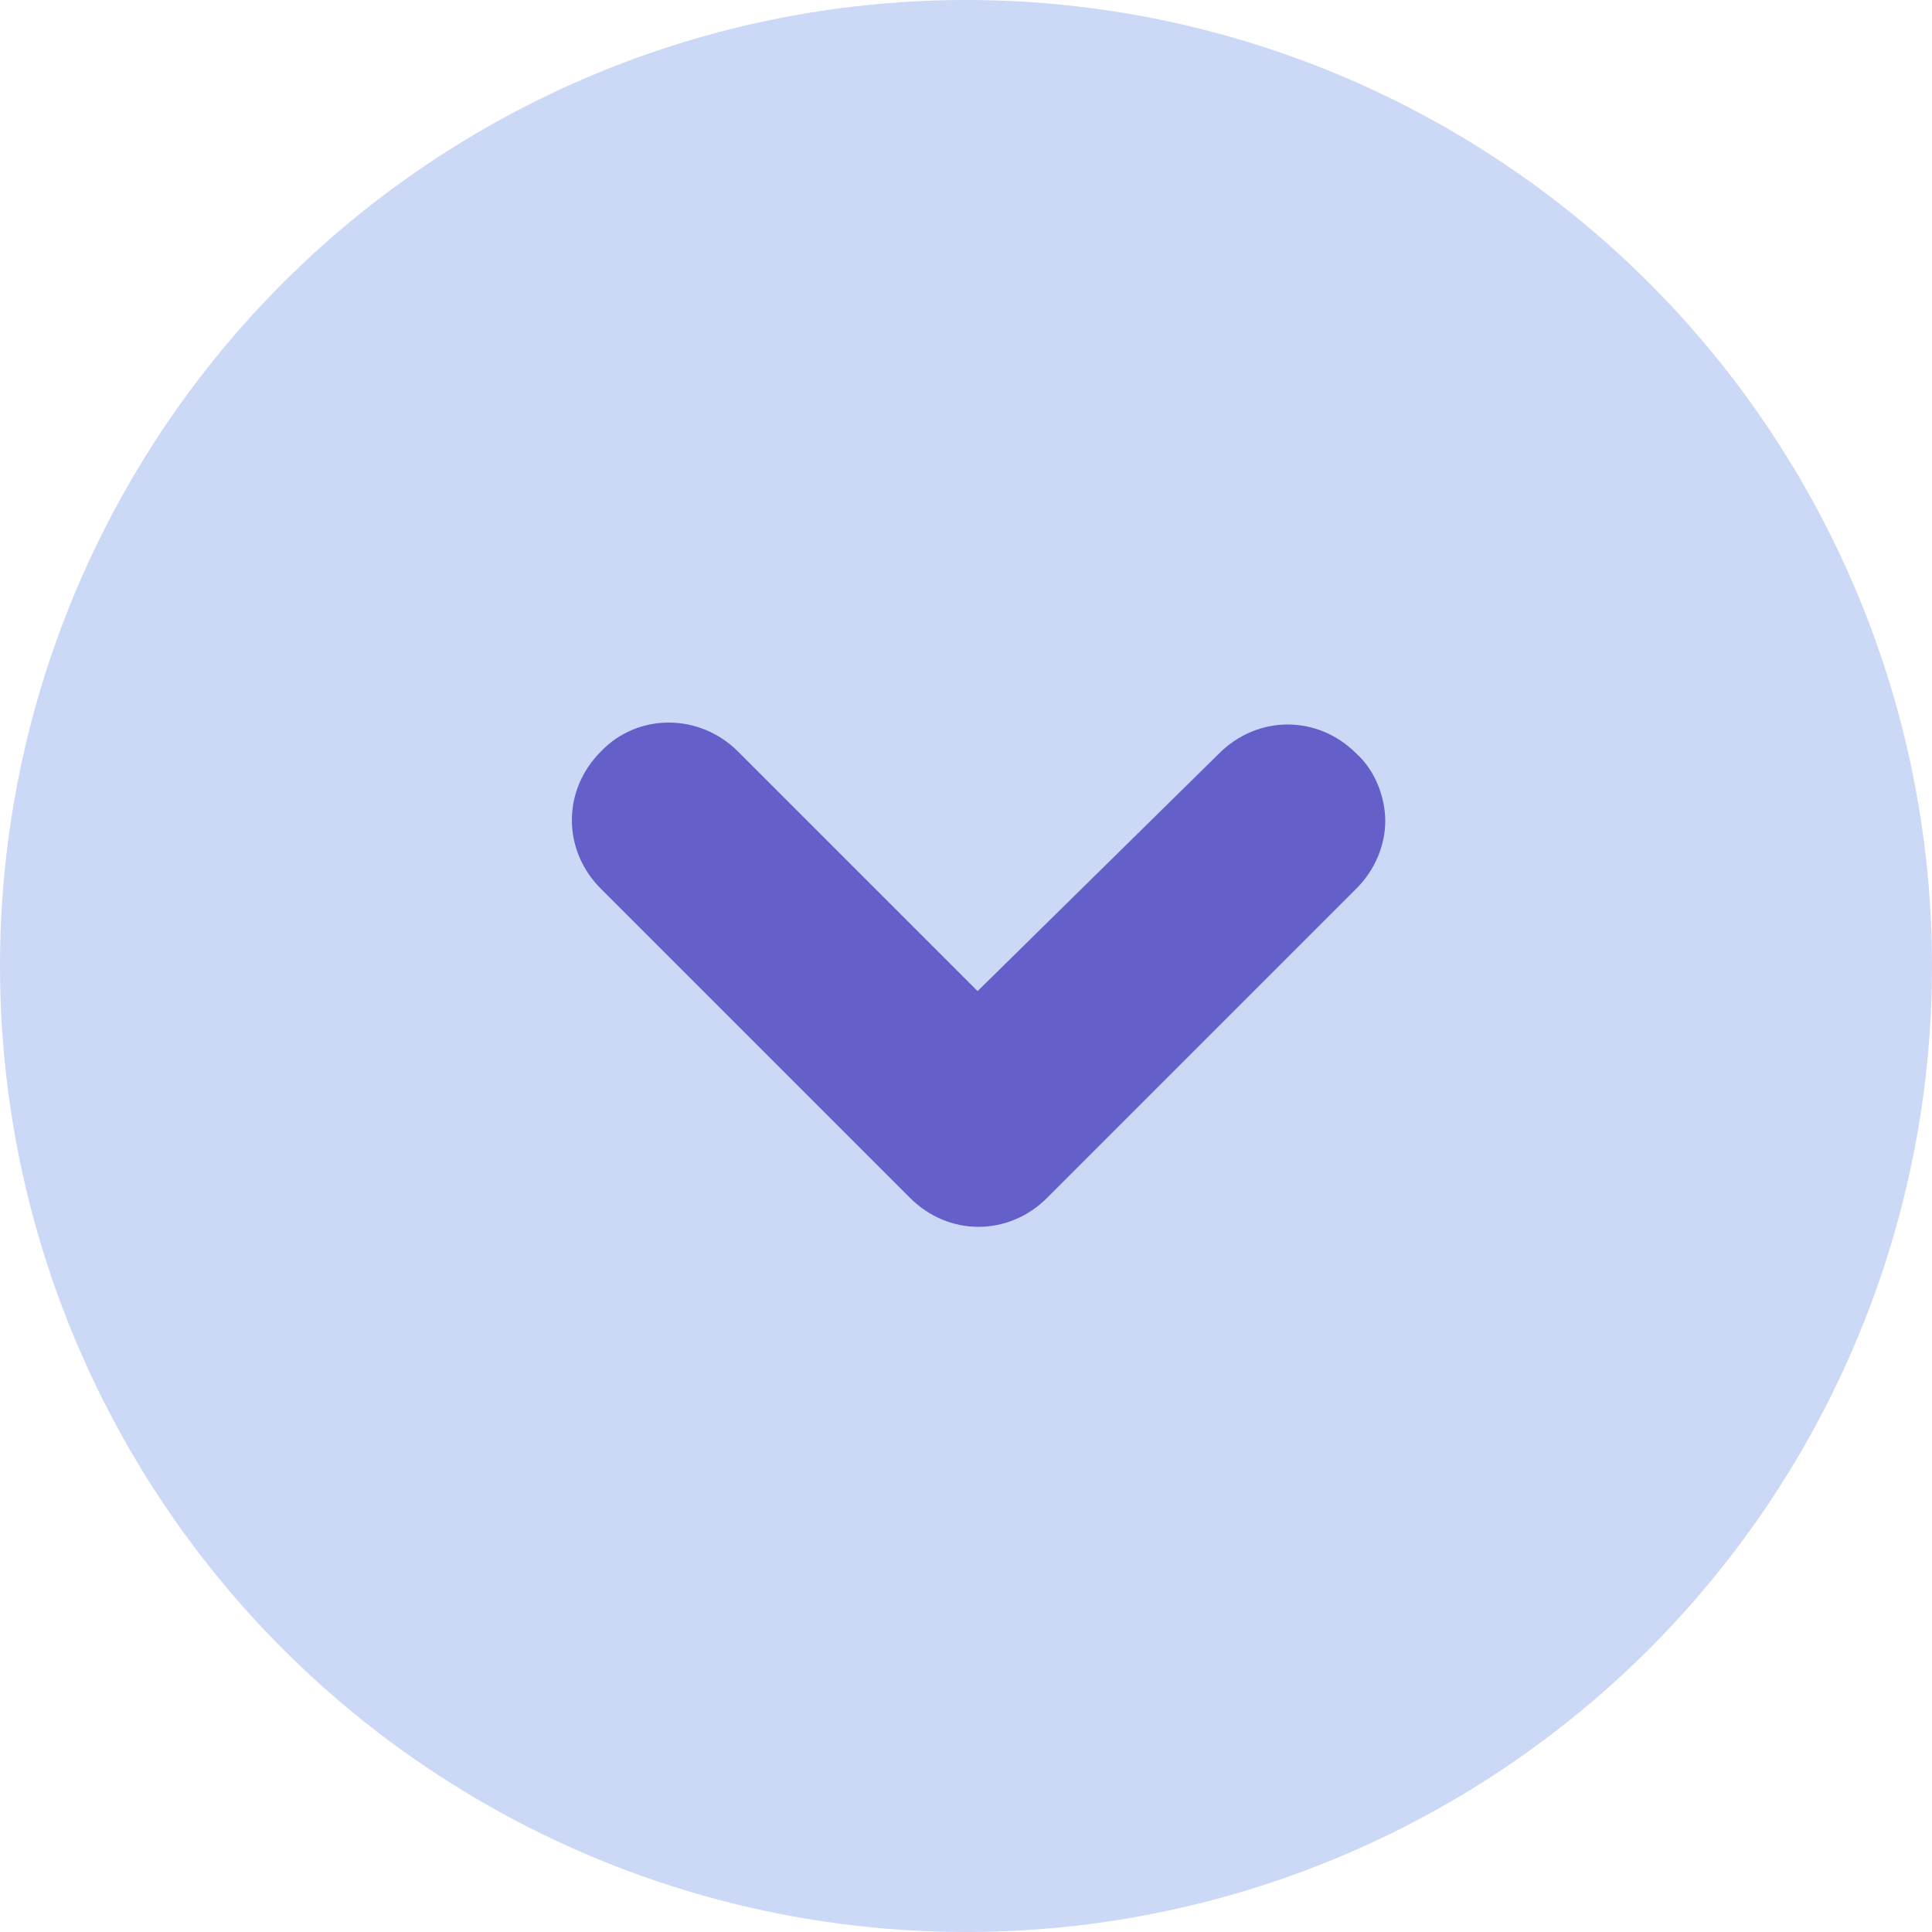 <?xml version="1.0" encoding="utf-8"?>
<!-- Generator: Adobe Illustrator 22.0.1, SVG Export Plug-In . SVG Version: 6.00 Build 0)  -->
<svg version="1.1" id="Слой_1" xmlns="http://www.w3.org/2000/svg" xmlns:xlink="http://www.w3.org/1999/xlink" x="0px" y="0px"
	 viewBox="0 0 100 100" style="enable-background:new 0 0 100 100;" xml:space="preserve">
<style type="text/css">
	.st0{fill:#CBD8F6;}
	.st1{fill:#645FC9;}
</style>
<circle class="st0" cx="50" cy="50" r="50"/>
<path class="st1" d="M63.1,39c2-2,5.1-2,7.1,0c1,0.9,1.5,2.3,1.5,3.5S71.2,45,70.2,46l-16,16c-2,2-5.1,2-7.1,0l-16-16
	c-2-2-2-5.1,0-7.1c1.9-2,5.1-2,7.1,0l12.4,12.4L63.1,39z"/>
</svg>
